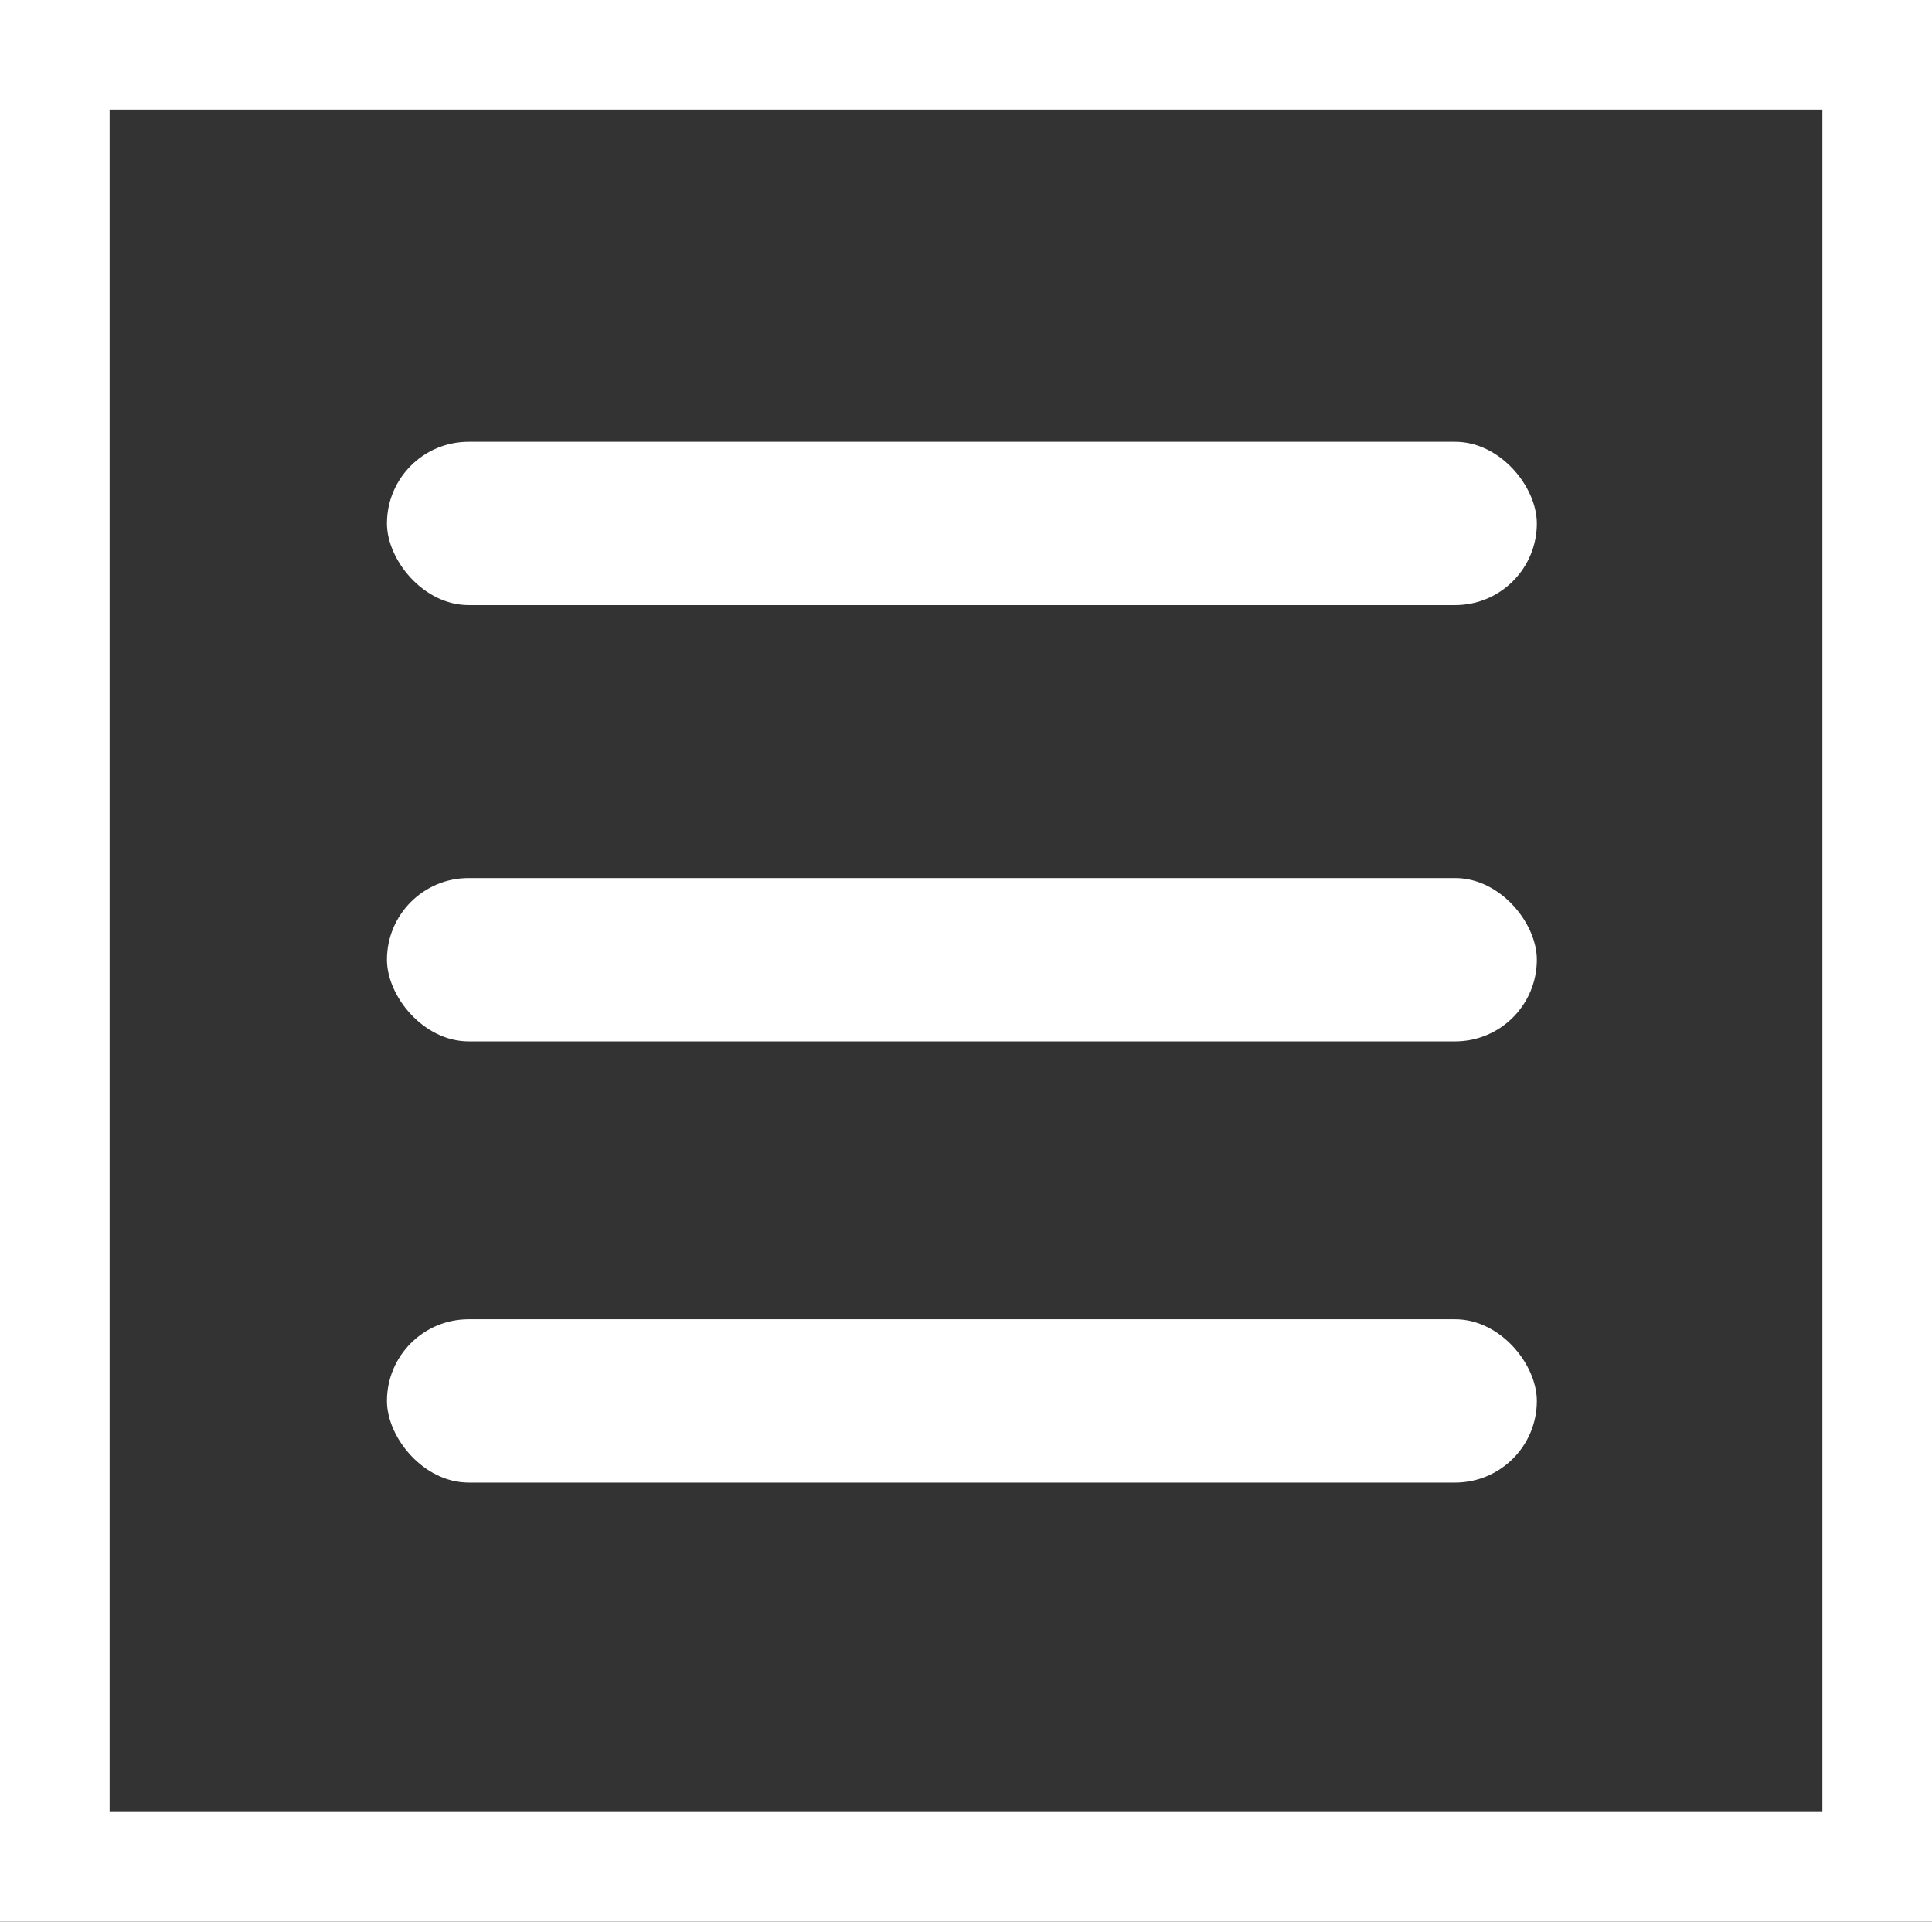 <?xml version="1.0" encoding="UTF-8"?>
<svg id="Capa_1" data-name="Capa 1" xmlns="http://www.w3.org/2000/svg" viewBox="0 0 35.25 35.06">
  <rect x="0" y="0" width="35.25" height="35.06" fill="#333333" stroke="none"/>
  <defs>
    <style>
      .cls-1 {
        fill: none;
        stroke: #fff;
        stroke-miterlimit: 10;
        stroke-width: 2px;
      }

      .cls-2 {
        fill: #fff;
        stroke-width: 0px;
      }
    </style>
  </defs>
  <rect class="cls-1" x="1" y="1" width="33.25" height="33.06"/>
  <rect class="cls-2" x="7.06" y="8.06" width="20.98" height="2.98" rx="1.49" ry="1.49"/>
  <rect class="cls-2" x="7.06" y="16.02" width="20.98" height="2.98" rx="1.49" ry="1.49"/>
  <rect class="cls-2" x="7.06" y="24.07" width="20.98" height="2.98" rx="1.49" ry="1.49"/>
</svg>